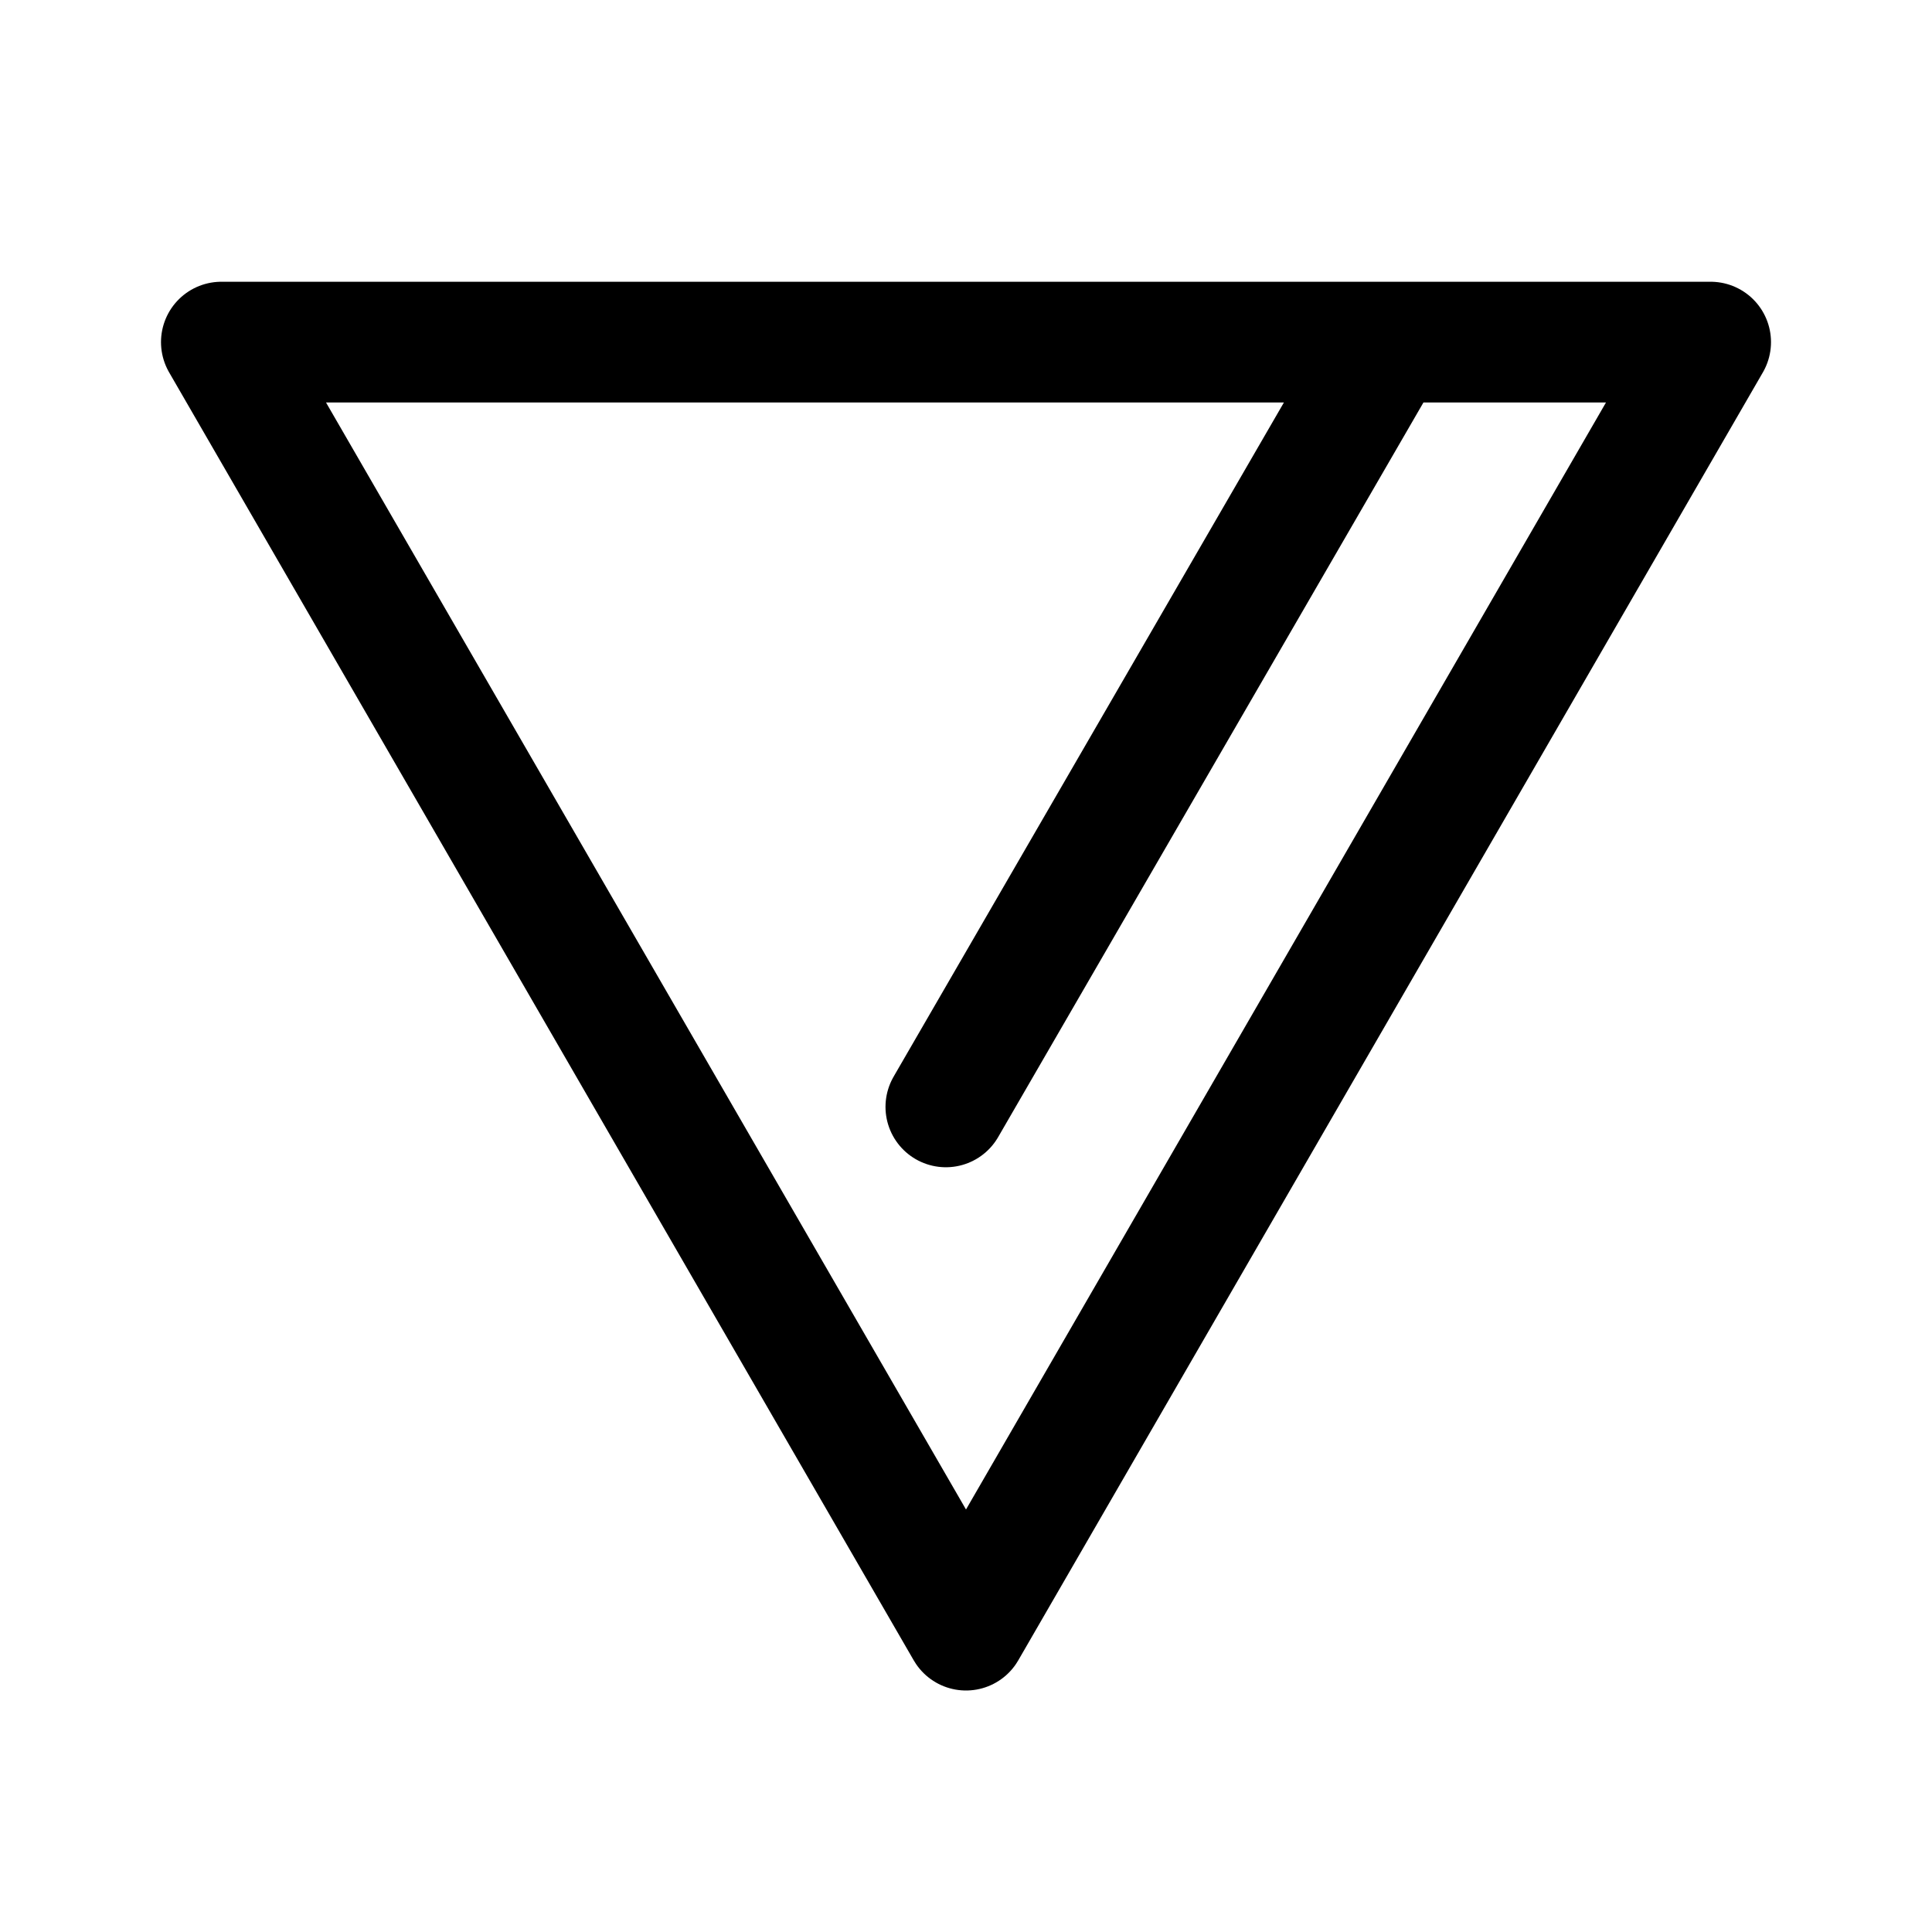 <svg width="192" height="192" viewBox="0 0 192 192" fill="none" xmlns="http://www.w3.org/2000/svg"><path d="M22 34h148L96 162 22 34Zm116 0-44 76" stroke="#000" stroke-width="12" stroke-linecap="round" stroke-linejoin="round"/></svg>
